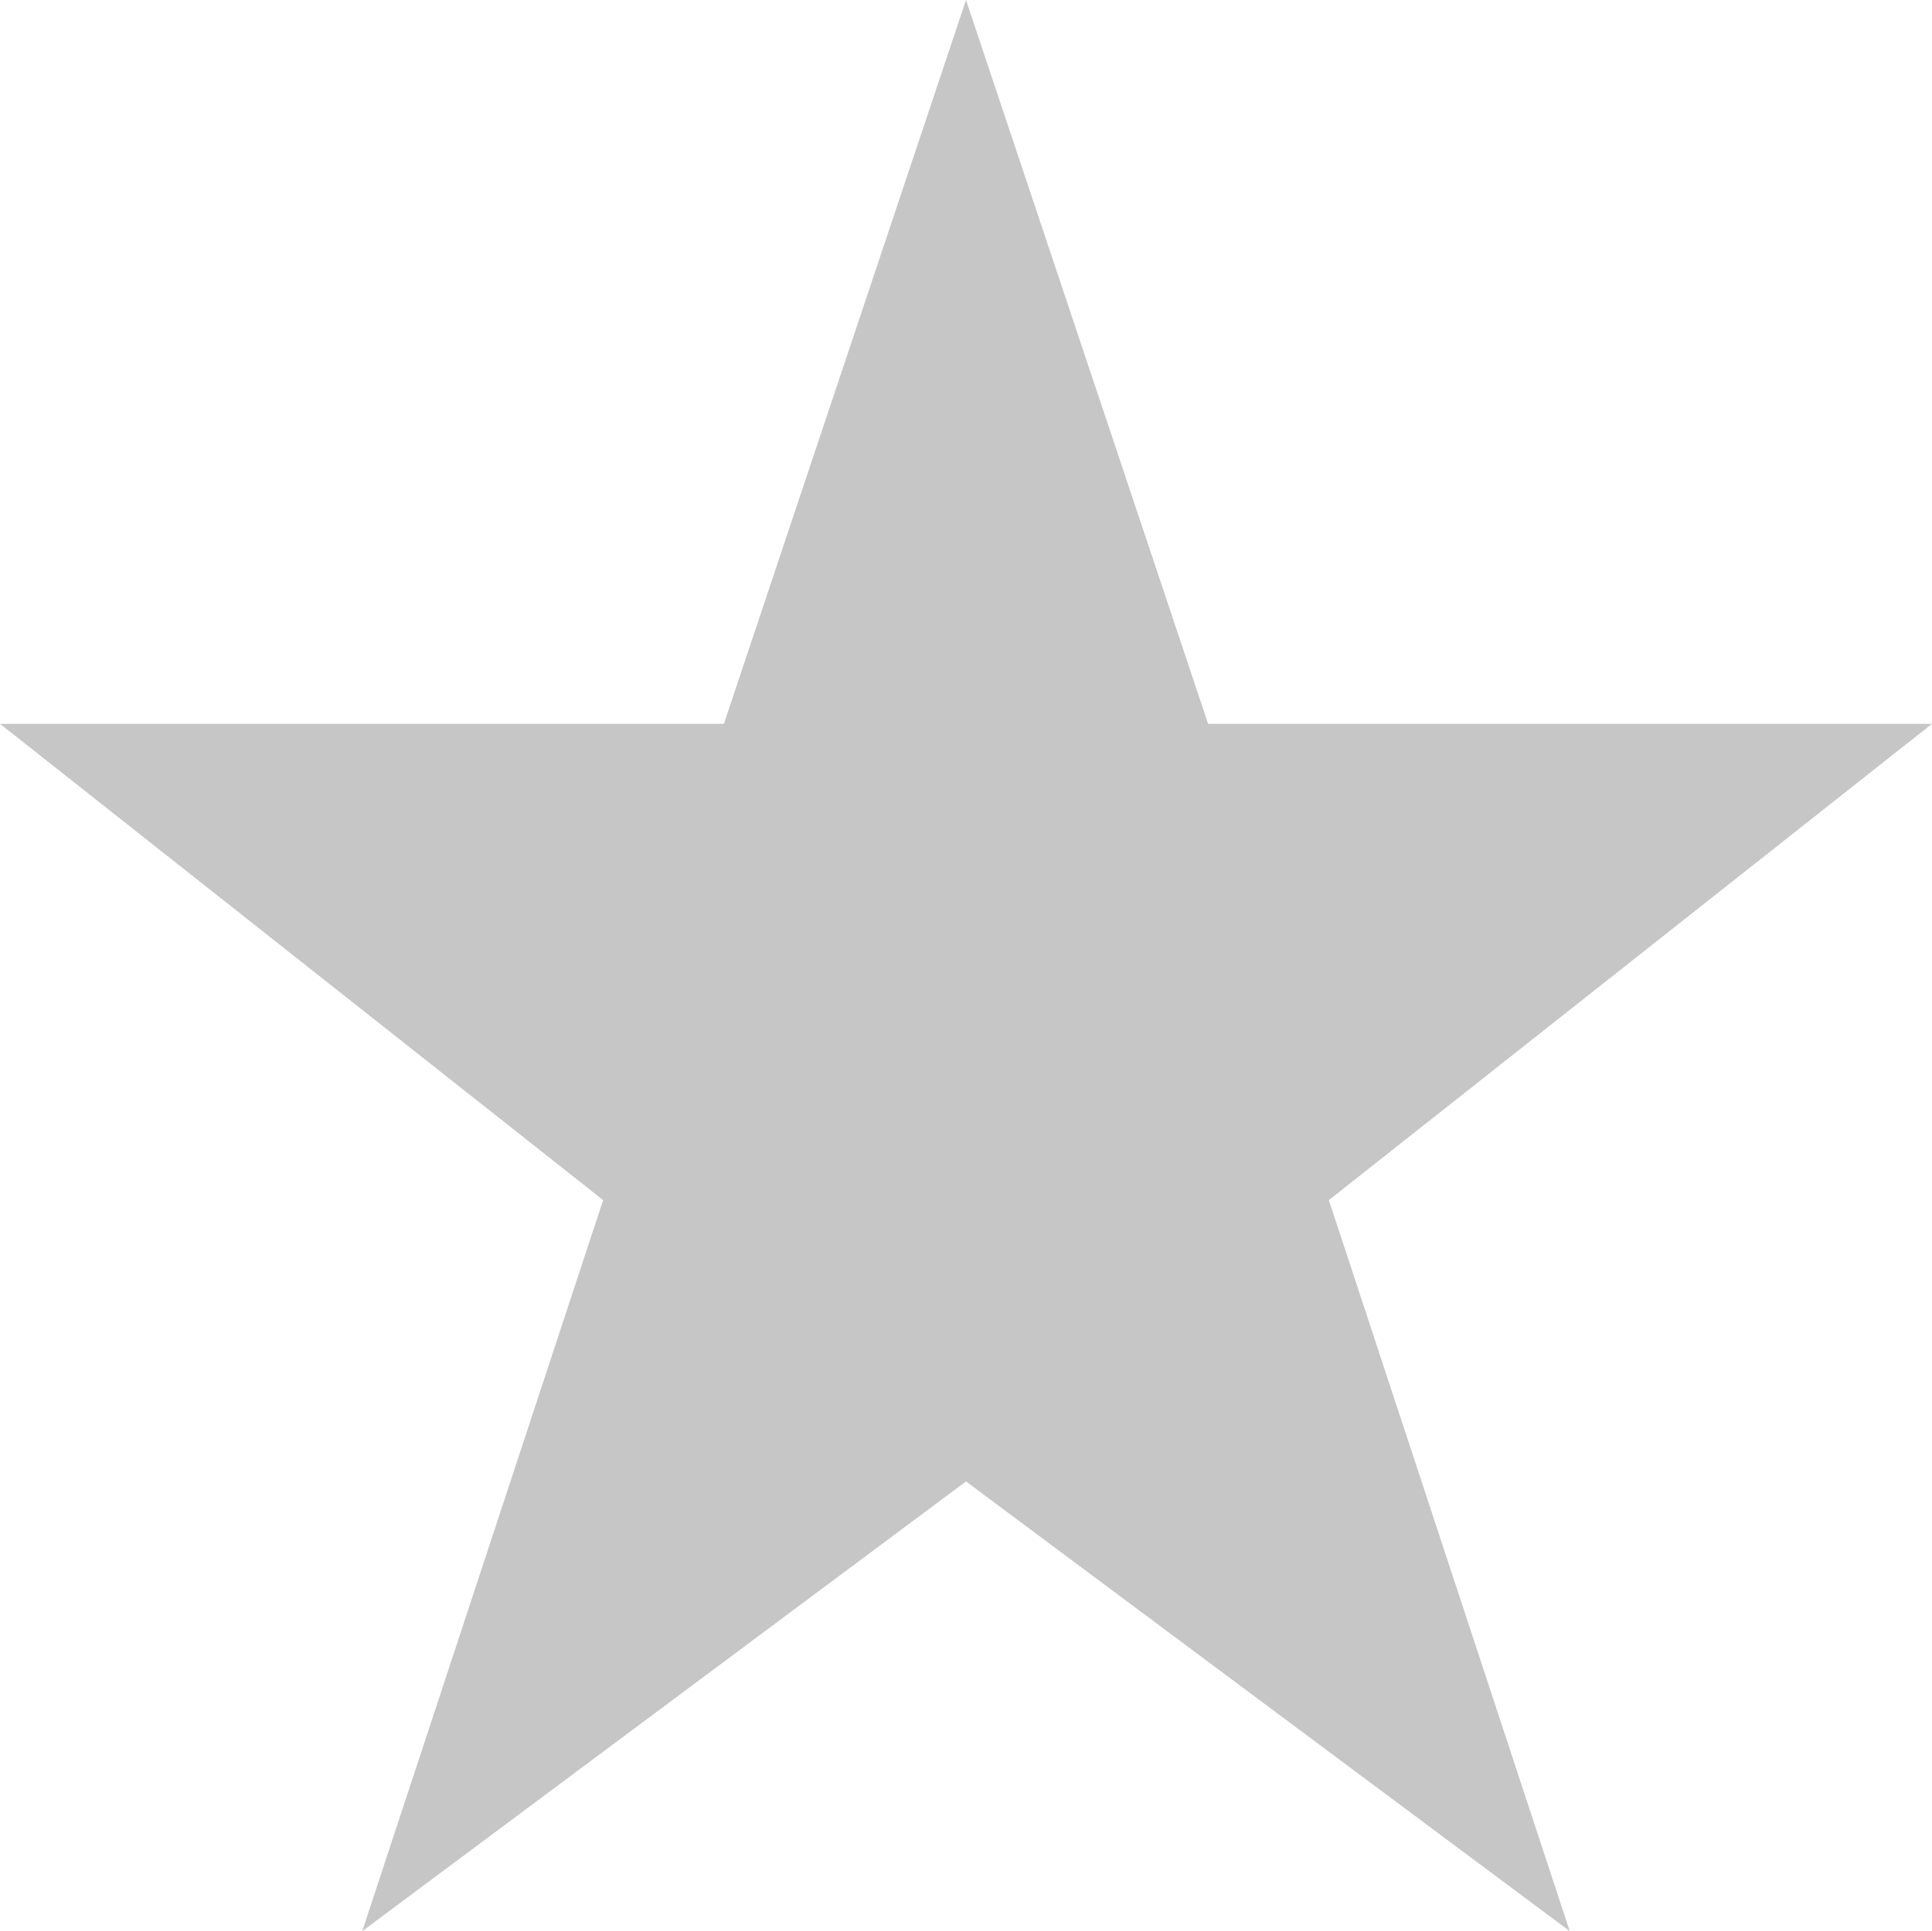 <?xml version="1.0" encoding="utf-8"?>
<!-- Generator: Adobe Illustrator 25.2.1, SVG Export Plug-In . SVG Version: 6.00 Build 0)  -->
<svg version="1.1" id="Layer_1" xmlns="http://www.w3.org/2000/svg" xmlns:xlink="http://www.w3.org/1999/xlink" x="0px" y="0px"
	 viewBox="0 0 320 319.9" style="enable-background:new 0 0 320 319.9;" xml:space="preserve">
<style type="text/css">
	.st0{fill:#C6C6C6;}
</style>
<path class="st0" d="M60,319.9l39.9-121.1L0,119.9h119.9L160,0v245.4L60,319.9z"/>
<path class="st0" d="M160,245.4V0l40.1,119.9H320l-99.9,78.9L260,319.9L160,245.4z"/>
</svg>
